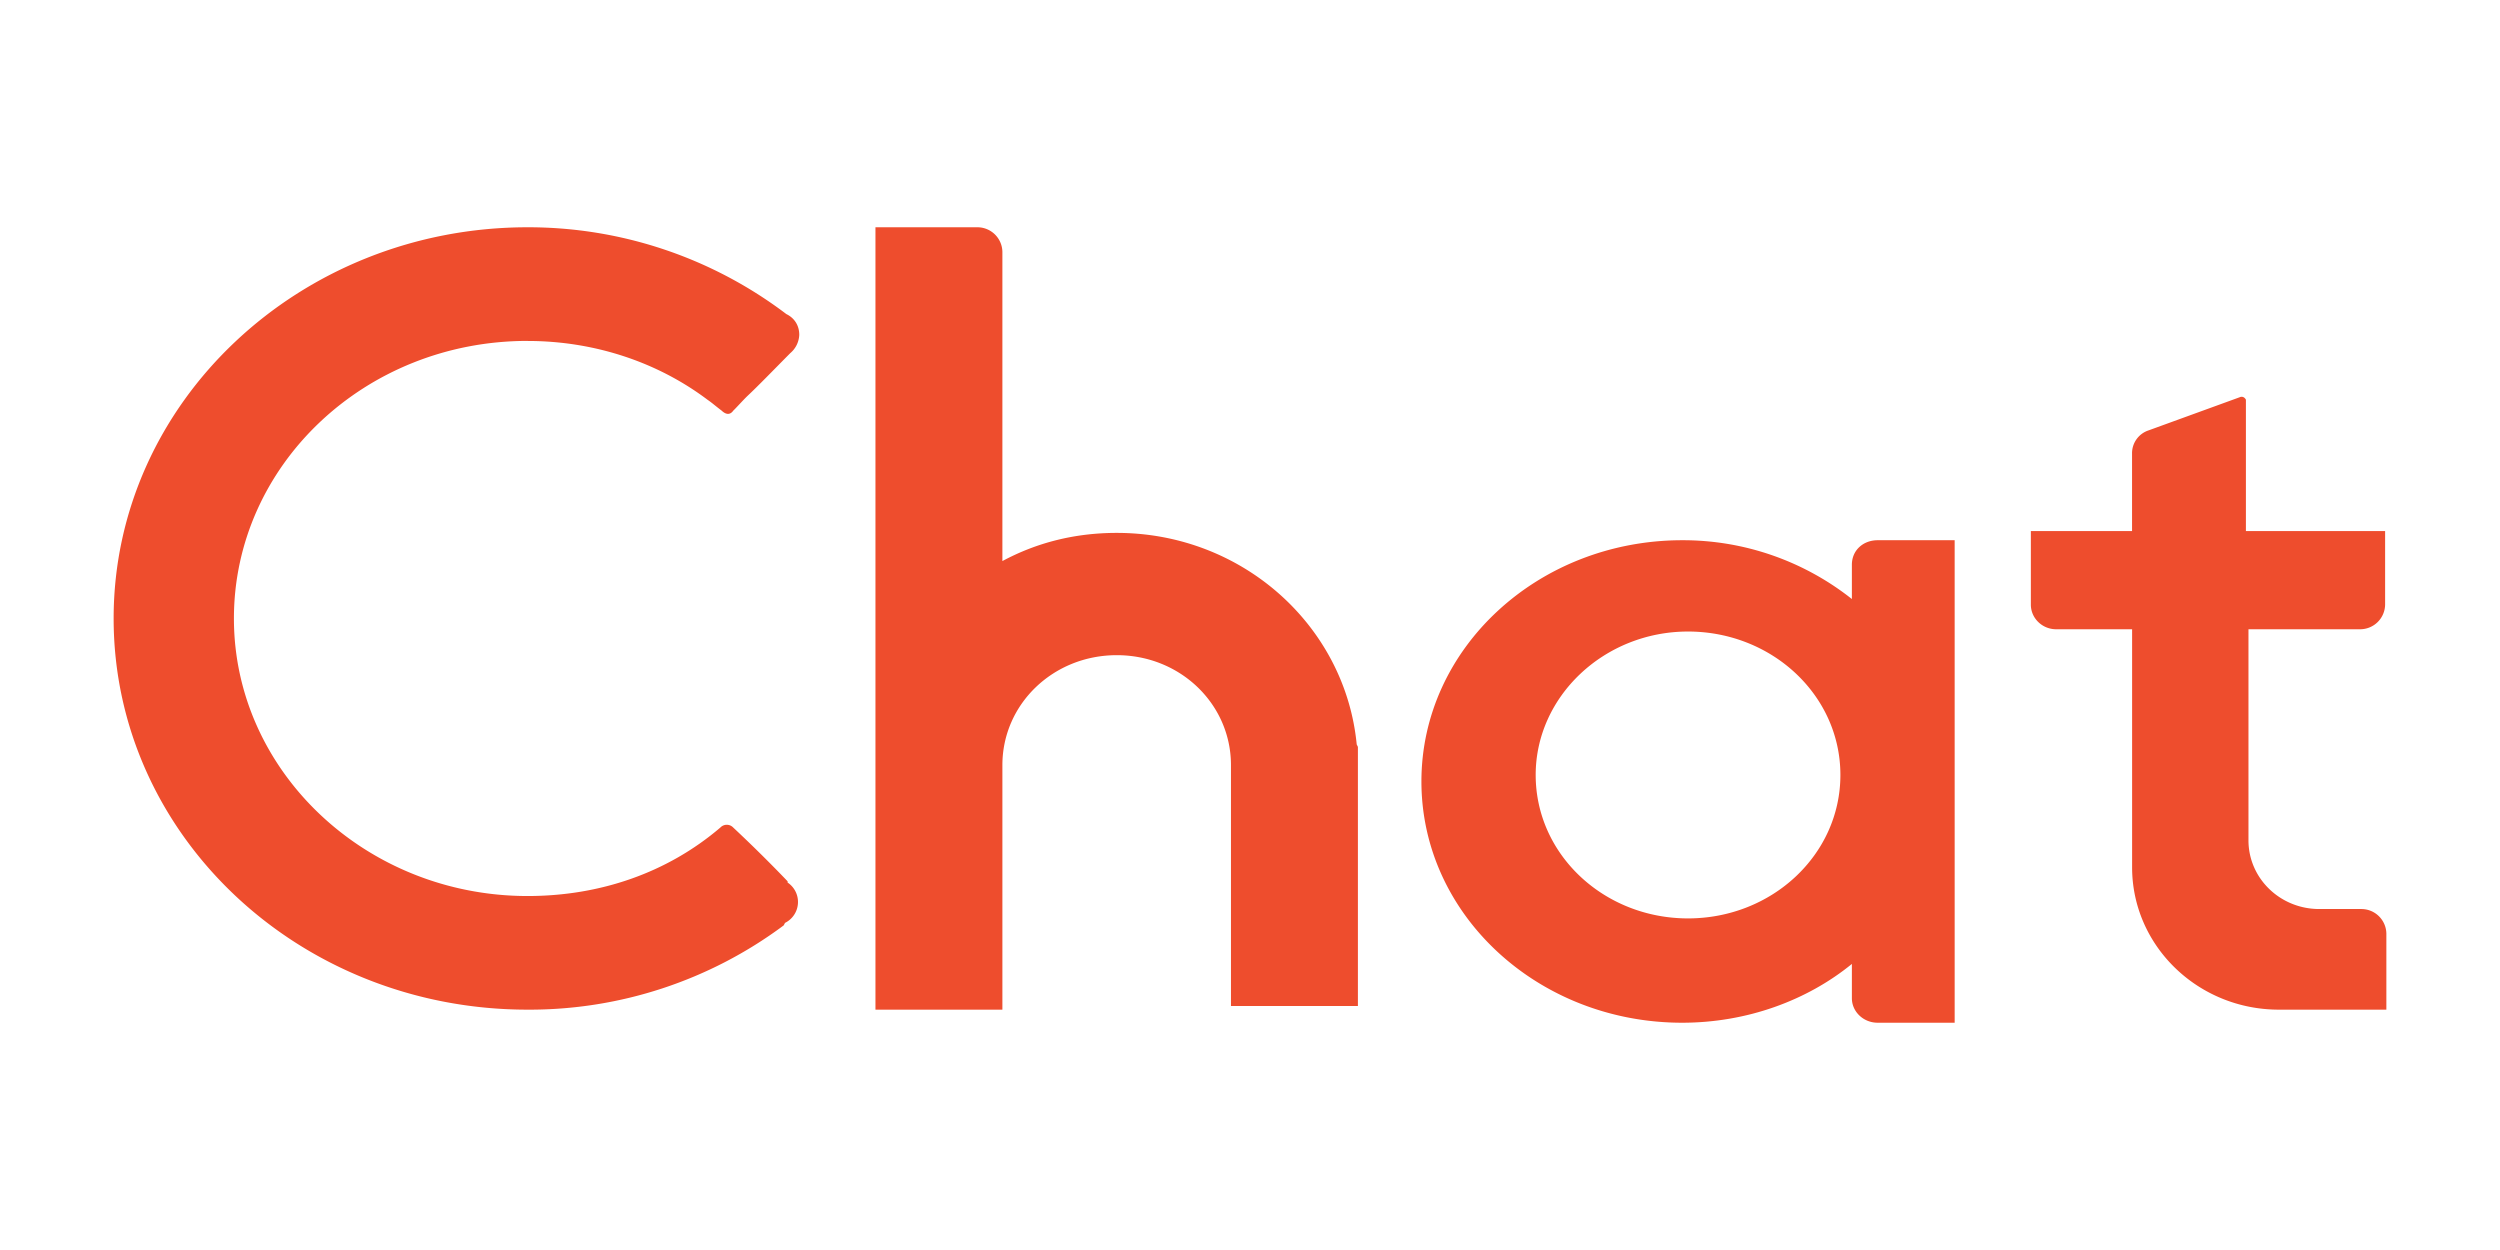 <svg
      xmlns="http://www.w3.org/2000/svg"
      viewBox="0 0 44 22"
      aria-hidden="true"
    >
      <path
        fill="#ee4d2d"
        d="M9.286 6.001c1.161 0 2.276.365 3.164 1.033.092.064.137.107.252.194.09.085.158.064.203 0 .046-.043.182-.194.251-.26.182-.17.433-.43.752-.752a.445.445 0 00.159-.323c0-.172-.092-.3-.227-.365A7.517 7.517 0 009.286 4C5.278 4 2 7.077 2 10.885s3.256 6.885 7.286 6.885a7.49 7.49 0 004.508-1.484l.022-.043a.411.411 0 00.046-.71v-.022a25.083 25.083 0 00-.957-.946.156.156 0 00-.227 0c-.933.796-2.117 1.205-3.392 1.205-2.846 0-5.169-2.196-5.169-4.885C4.117 8.195 6.417 6 9.286 6zm32.27 9.998h-.736c-.69 0-1.247-.54-1.247-1.209v-3.715h1.96a.44.44 0 00.445-.433V9.347h-2.45V7.035c-.021-.043-.066-.065-.111-.043l-1.603.583a.423.423 0 00-.29.41v1.362h-1.781v1.295c0 .238.2.433.445.433h1.337v4.19c0 1.382 1.158 2.505 2.583 2.505H42v-1.339a.44.44 0 00-.445-.432zm-21.901-6.62c-.739 0-1.41.172-2.013.496V4.43a.44.44 0 00-.446-.43h-1.788v13.77h2.234v-4.303c0-1.076.895-1.936 2.013-1.936 1.117 0 2.01.86 2.01 1.936v4.239h2.234v-4.561l-.021-.043c-.202-2.088-2.012-3.723-4.223-3.723zm10.054 6.785c-1.475 0-2.681-1.12-2.681-2.525 0-1.383 1.206-2.524 2.681-2.524 1.476 0 2.682 1.12 2.682 2.524 0 1.405-1.206 2.525-2.682 2.525zm2.884-6.224v.603a4.786 4.786 0 00-2.985-1.035c-2.533 0-4.591 1.897-4.591 4.246 0 2.35 2.058 4.246 4.59 4.246 1.131 0 2.194-.388 2.986-1.035v.604c0 .237.203.431.453.431h1.356V9.508h-1.356c-.25 0-.453.173-.453.432z"
      ></path>
    </svg>